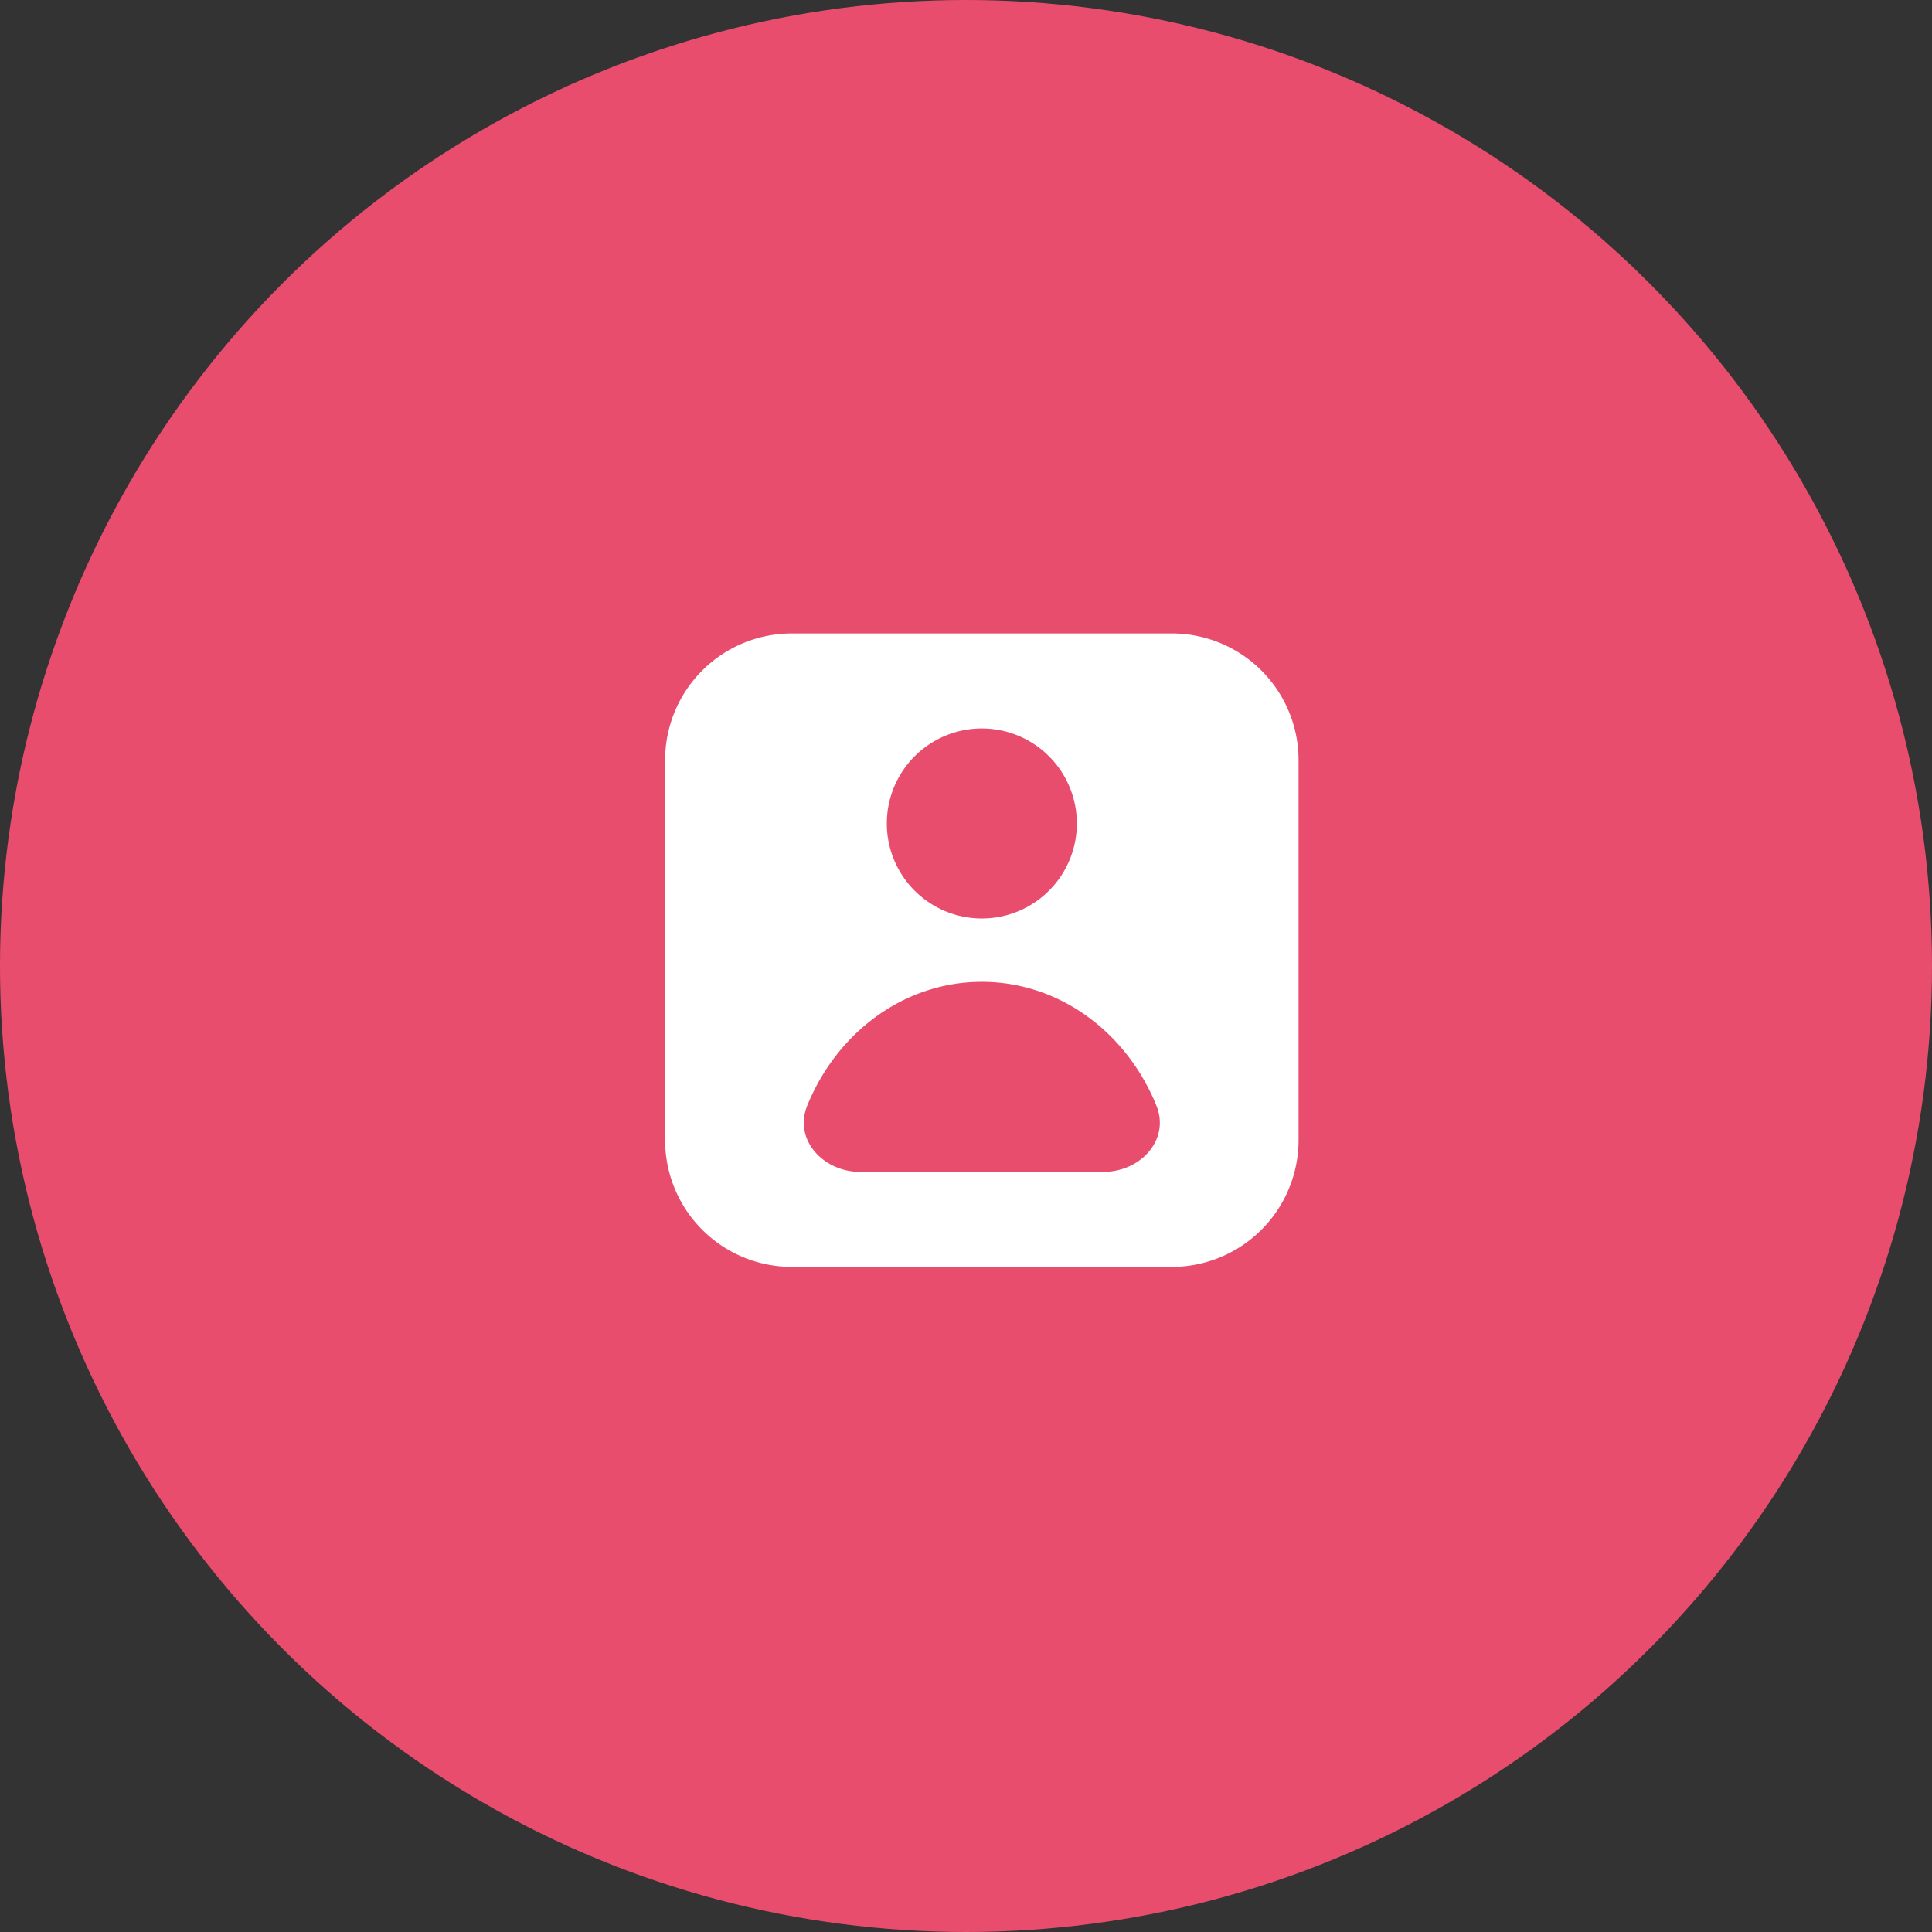<svg width="61" height="61" fill="none" xmlns="http://www.w3.org/2000/svg"><rect width="100%" height="100%" fill="#333333" stroke="none"/><circle cx="30.5" cy="30.5" r="30.5" fill="#E94D6E"/><path fill-rule="evenodd" clip-rule="evenodd" d="M37 20H25a4 4 0 00-4 4v12a4.002 4.002 0 004 4h12a4.002 4.002 0 004-4V24a4 4 0 00-4-4zm-6 11c2.462 0 4.578 1.606 5.511 3.907.438 1.079-.504 2.093-1.669 2.093h-7.684c-1.165 0-2.107-1.014-1.67-2.093C26.422 32.607 28.538 31 31 31zm0-8a3 3 0 110 6 3 3 0 010-6z" fill="#fff"/></svg>